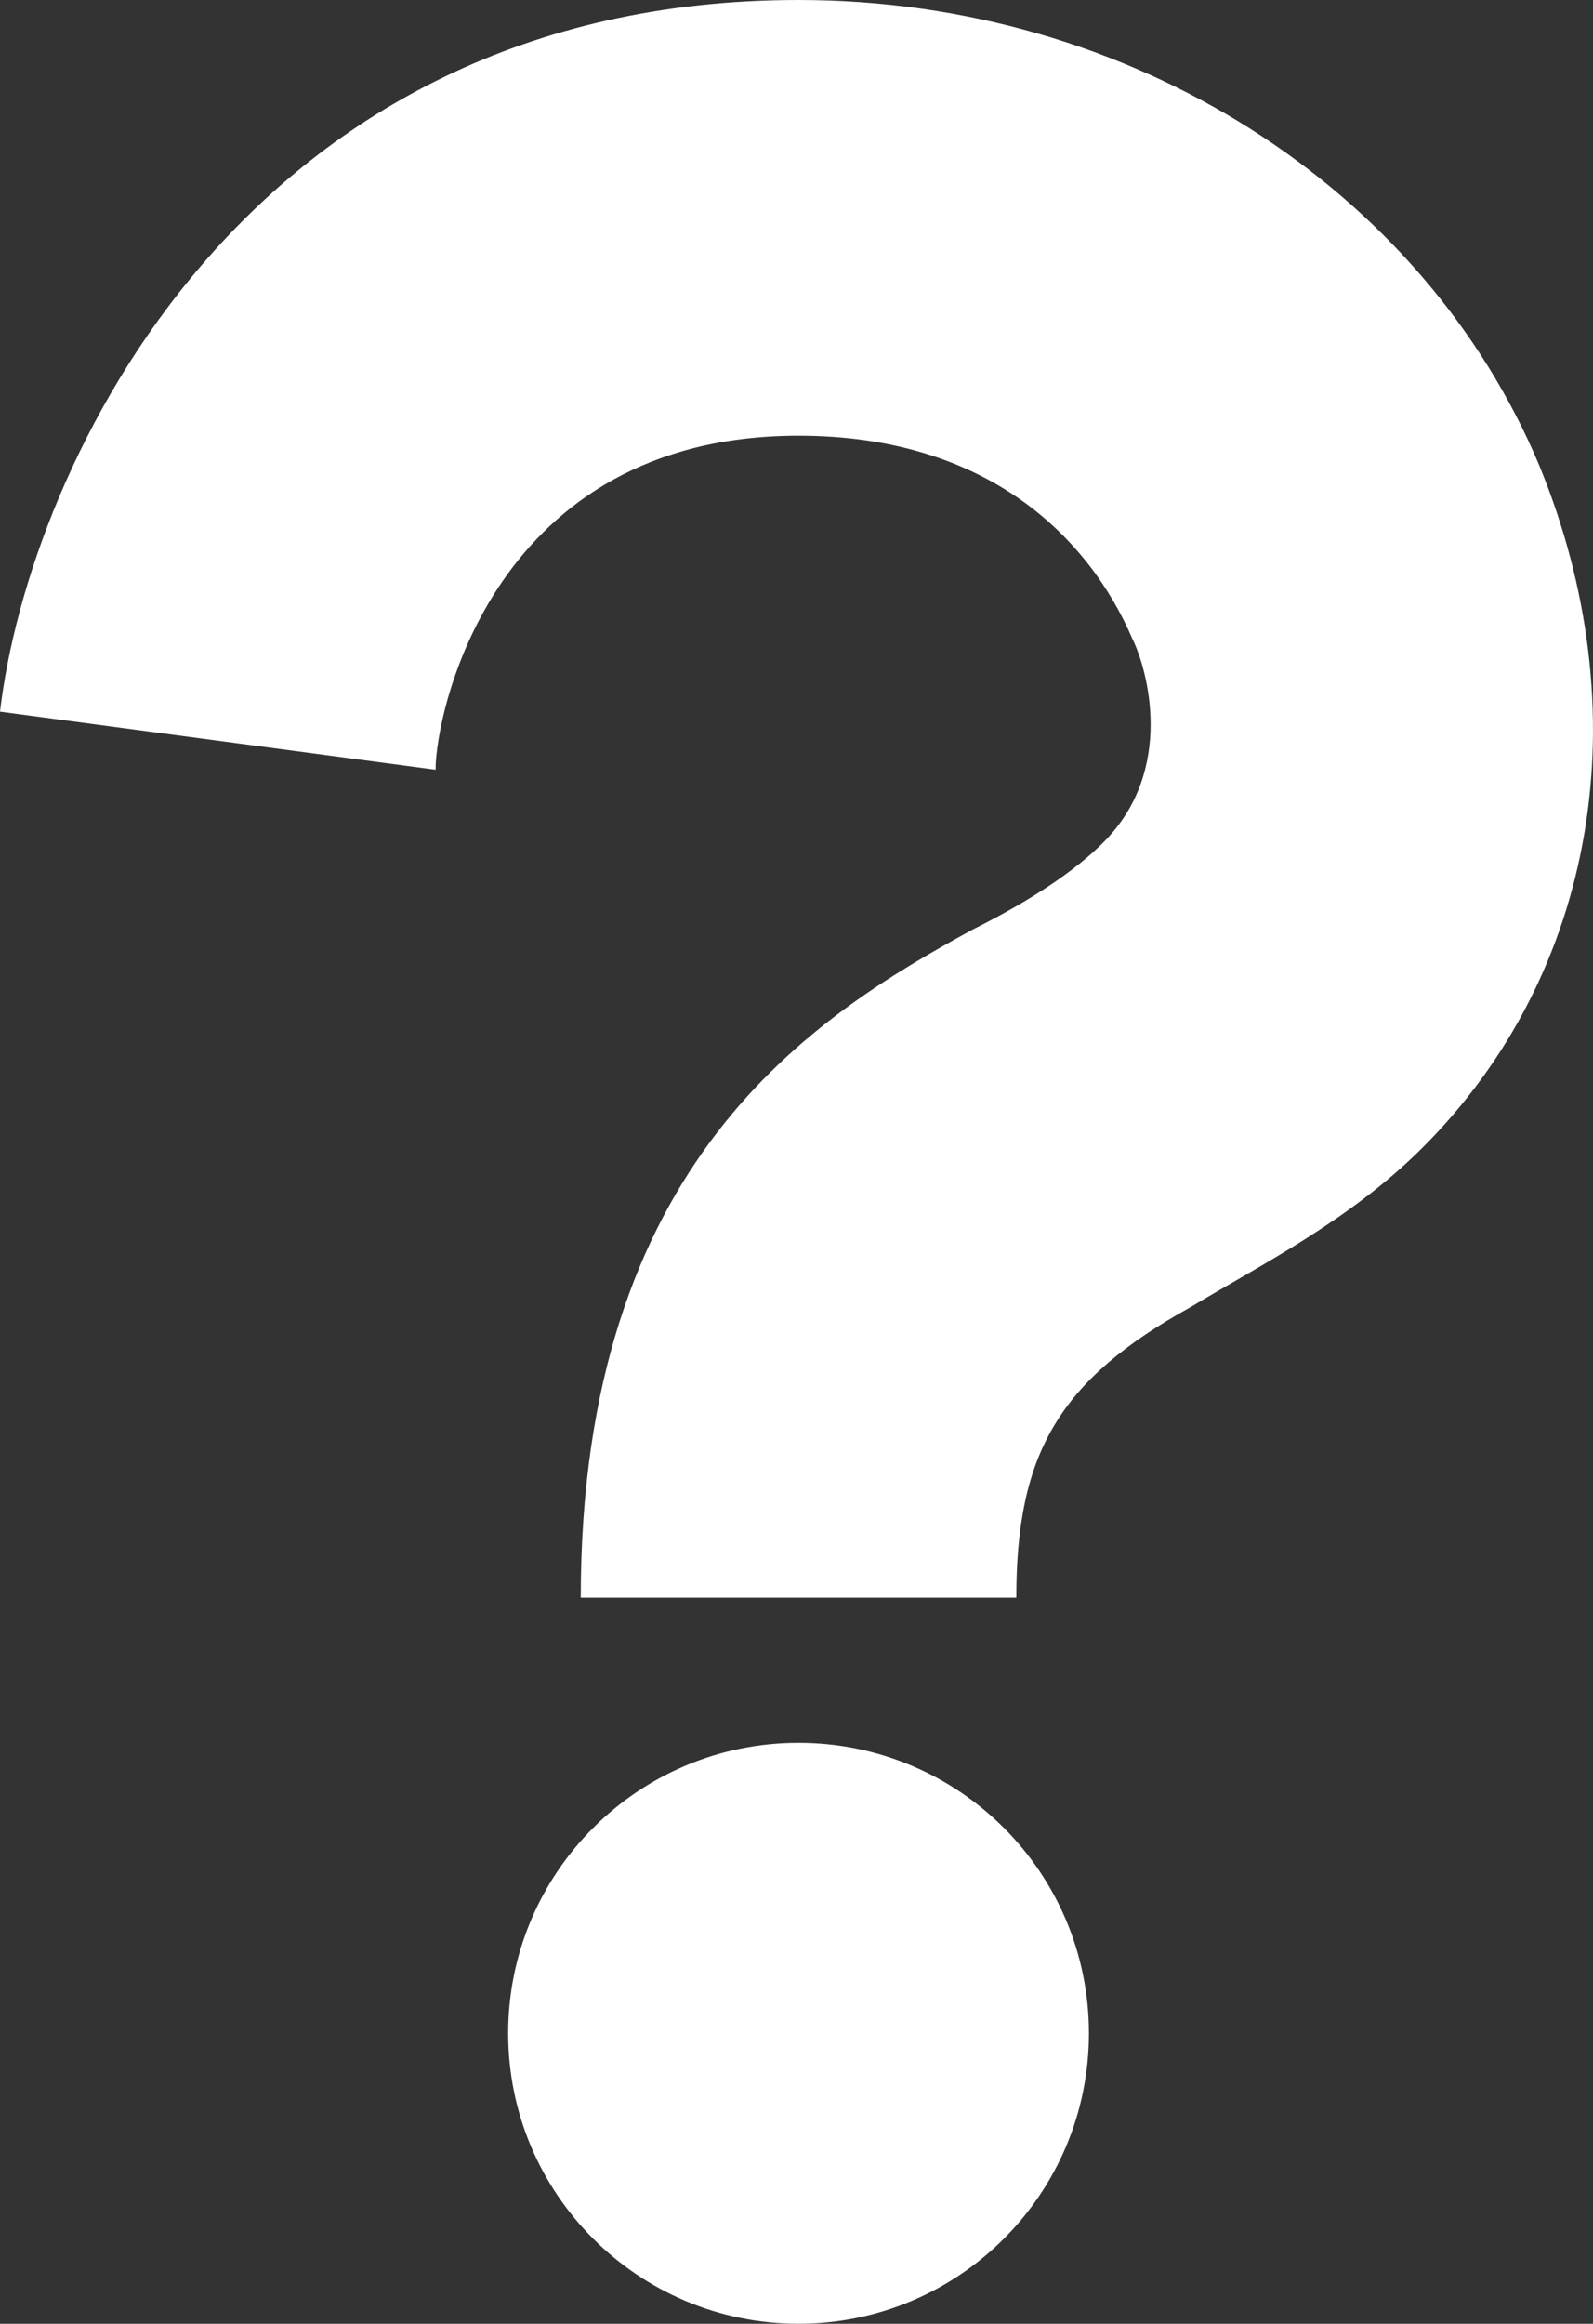 <?xml version="1.0" encoding="utf-8"?>
<!-- Generator: Adobe Illustrator 16.0.0, SVG Export Plug-In . SVG Version: 6.00 Build 0)  -->
<!DOCTYPE svg PUBLIC "-//W3C//DTD SVG 1.1//EN" "http://www.w3.org/Graphics/SVG/1.1/DTD/svg11.dtd">
<svg version="1.1" id="图层_1" xmlns="http://www.w3.org/2000/svg" xmlns:xlink="http://www.w3.org/1999/xlink" x="0px" y="0px"
	 width="10.972px" height="16px" viewBox="2 0 10.972 16" enable-background="new 2 0 10.972 16" xml:space="preserve">
<rect x="2" y="0" width="10.972" height="16" fill="#333333" stroke="none"/>
<path fill="#FFFFFF" d="M9,11H6c0-3,1.6-4,2.7-4.6C9.1,6.2,9.4,6,9.6,5.8C10.1,5.3,9.9,4.6,9.8,4.4C9.5,3.7,8.8,3,7.5,3
	C5.4,3,5,4.9,5,5.3L2,4.9C2.2,3.2,3.7,0,7.5,0c2.3,0,4.3,1.3,5.1,3.2c0.7,1.7,0.4,3.5-0.8,4.7c-0.5,0.5-1.1,0.8-1.6,1.1
	C9.3,9.5,9,10,9,11z"/>
<path fill="#FFFFFF" d="M9.5,14c0,1.105-0.895,2-2,2c-1.105,0-2-0.895-2-2s0.895-2,2-2C8.605,12,9.5,12.895,9.5,14z"/>
</svg>
